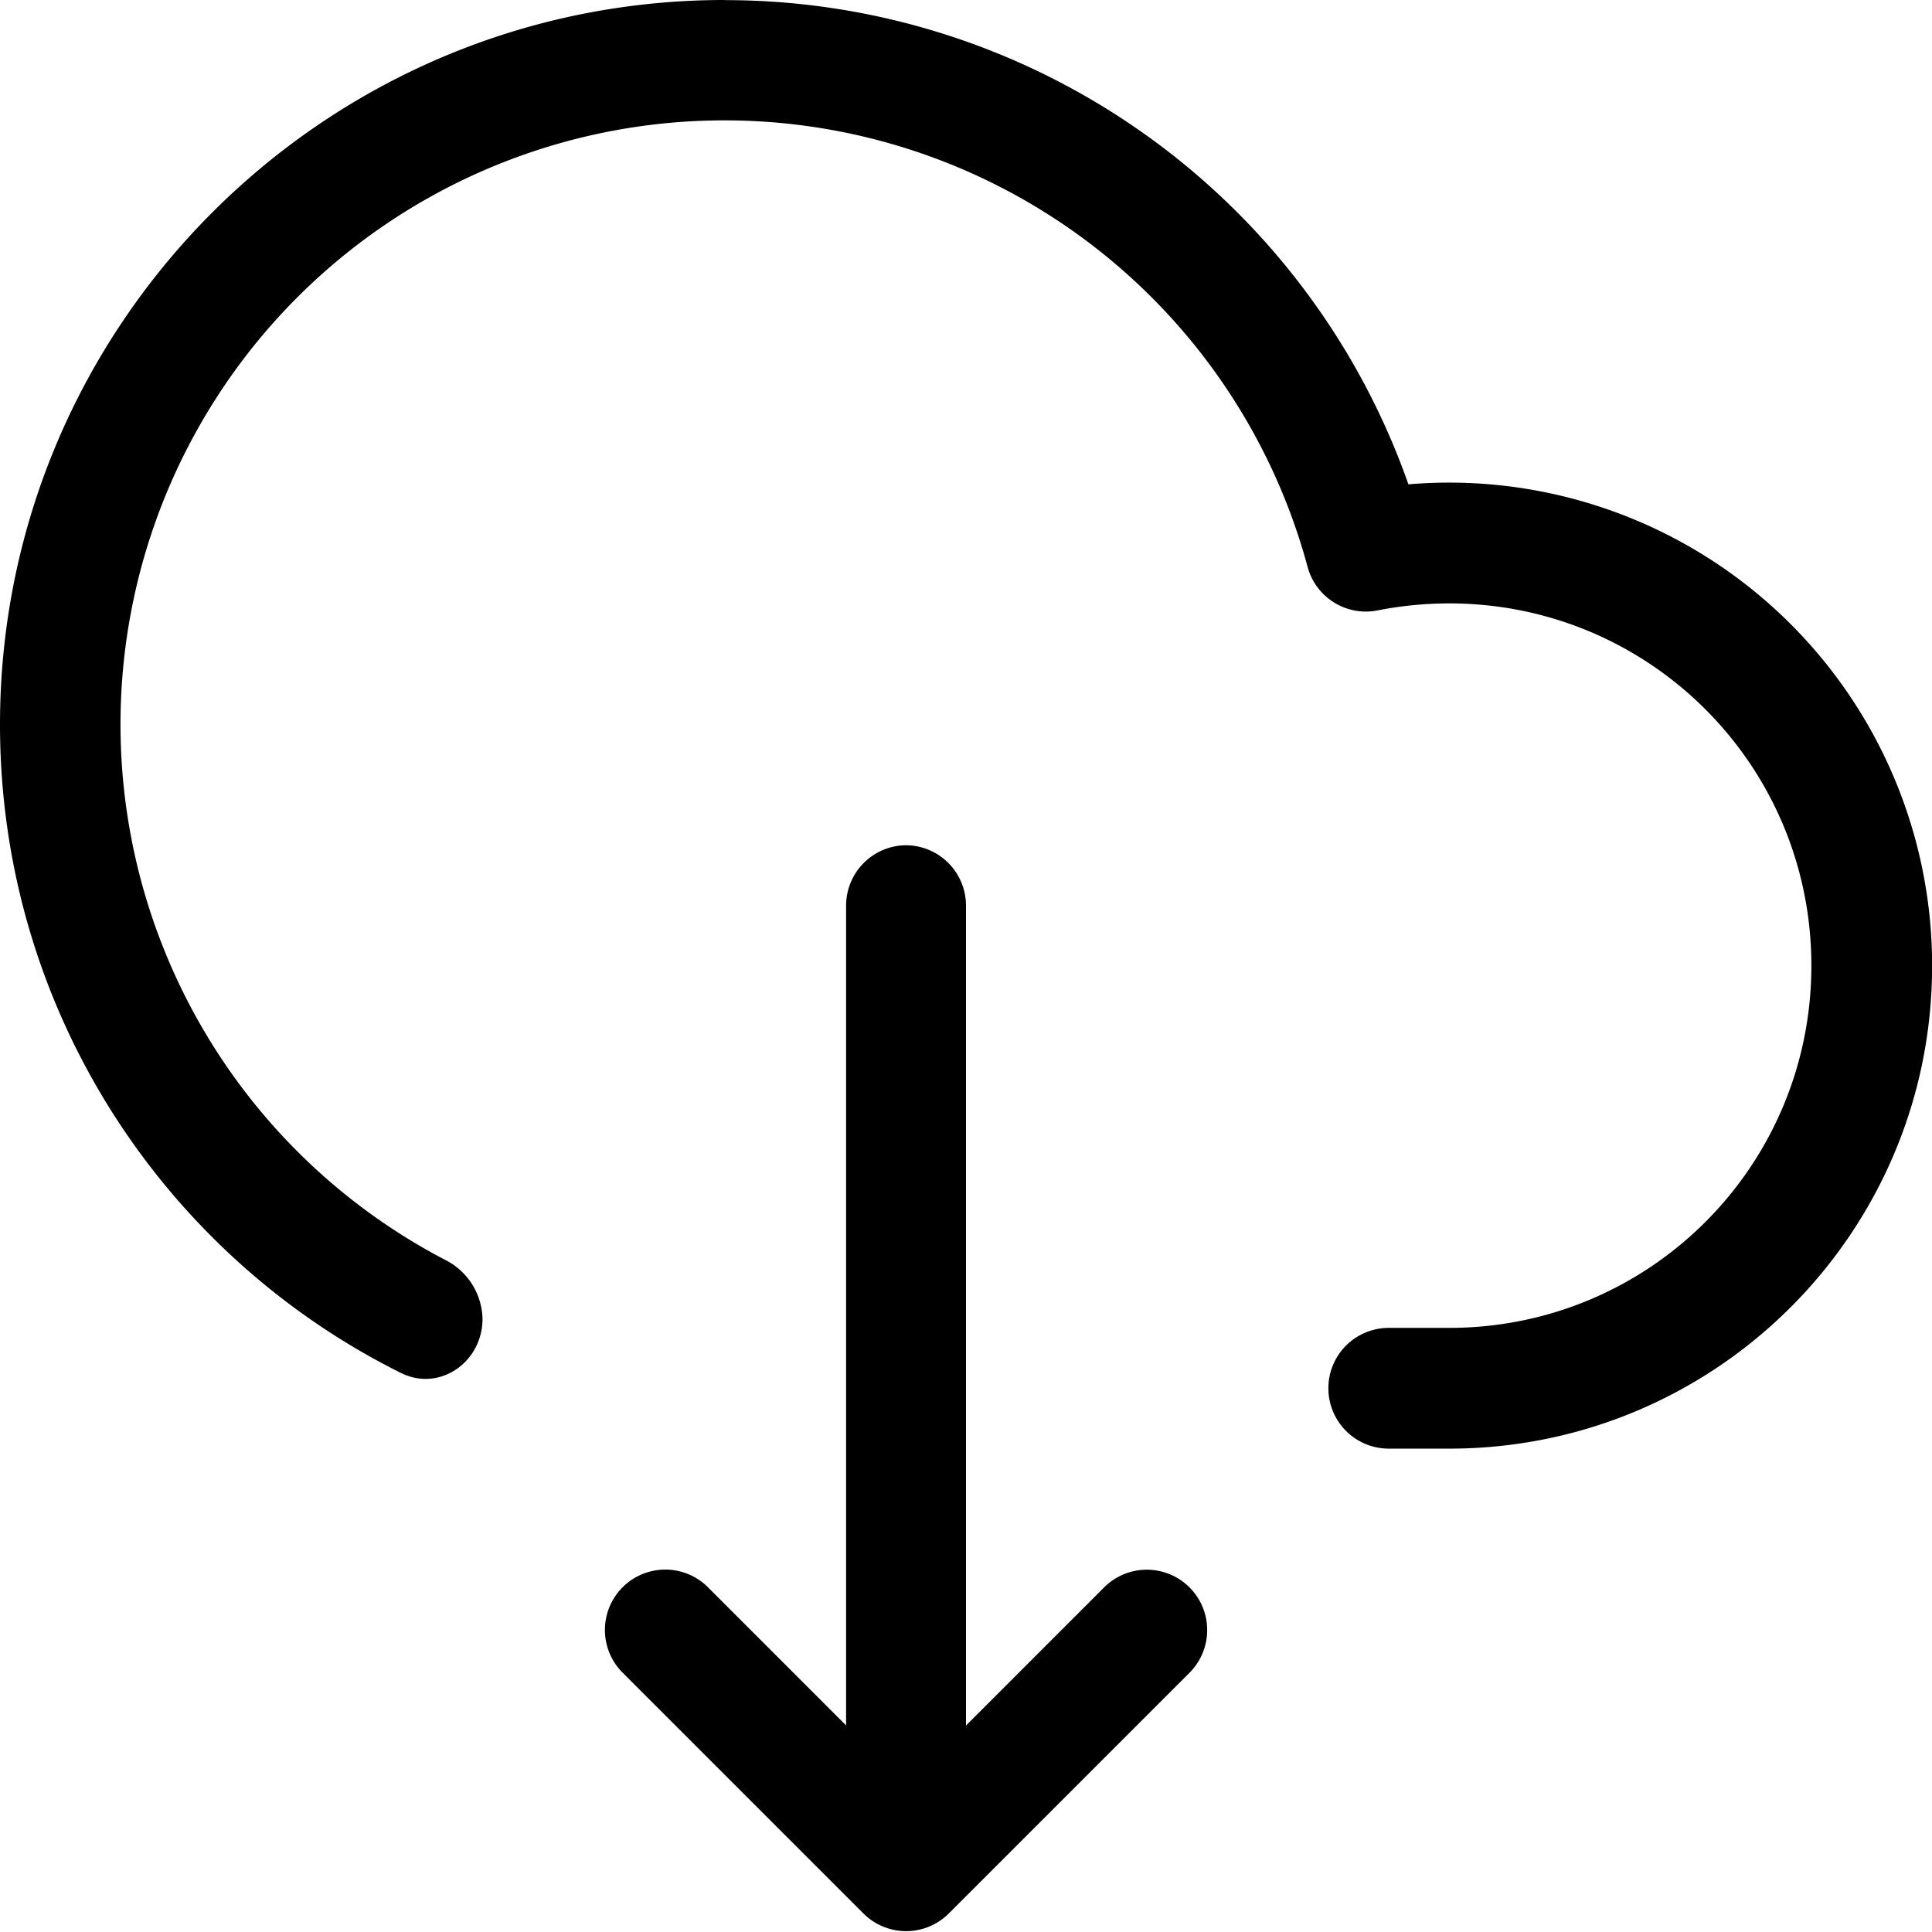 <svg xmlns="http://www.w3.org/2000/svg" width="3em" height="3em" viewBox="0 0 16 16"><path fill="currentColor" d="M6 0C2.69 0 0 2.69 0 6c0 2.35 1.35 4.39 3.32 5.37c.321.16.676-.09.676-.448a.56.56 0 0 0-.307-.487a5.002 5.002 0 1 1 7.14-5.74a.5.5 0 0 0 .581.36q.287-.057.591-.058c1.66 0 3 1.34 3 3s-1.34 3-3 3h-.5a.5.5 0 0 0 0 1h.5c2.21 0 4-1.79 4-4a4 4 0 0 0-4.337-3.986a6 6 0 0 0-5.66-4.01z"/><path fill="currentColor" d="M7.5 7a.5.5 0 0 1 .5.5v6.79l1.15-1.15a.5.5 0 0 1 .707.707l-2 2a.5.5 0 0 1-.351.146H7.5a.5.5 0 0 1-.35-.147l-2-2a.5.5 0 0 1 .707-.707l1.15 1.15V7.5a.5.5 0 0 1 .5-.5z"/></svg>
